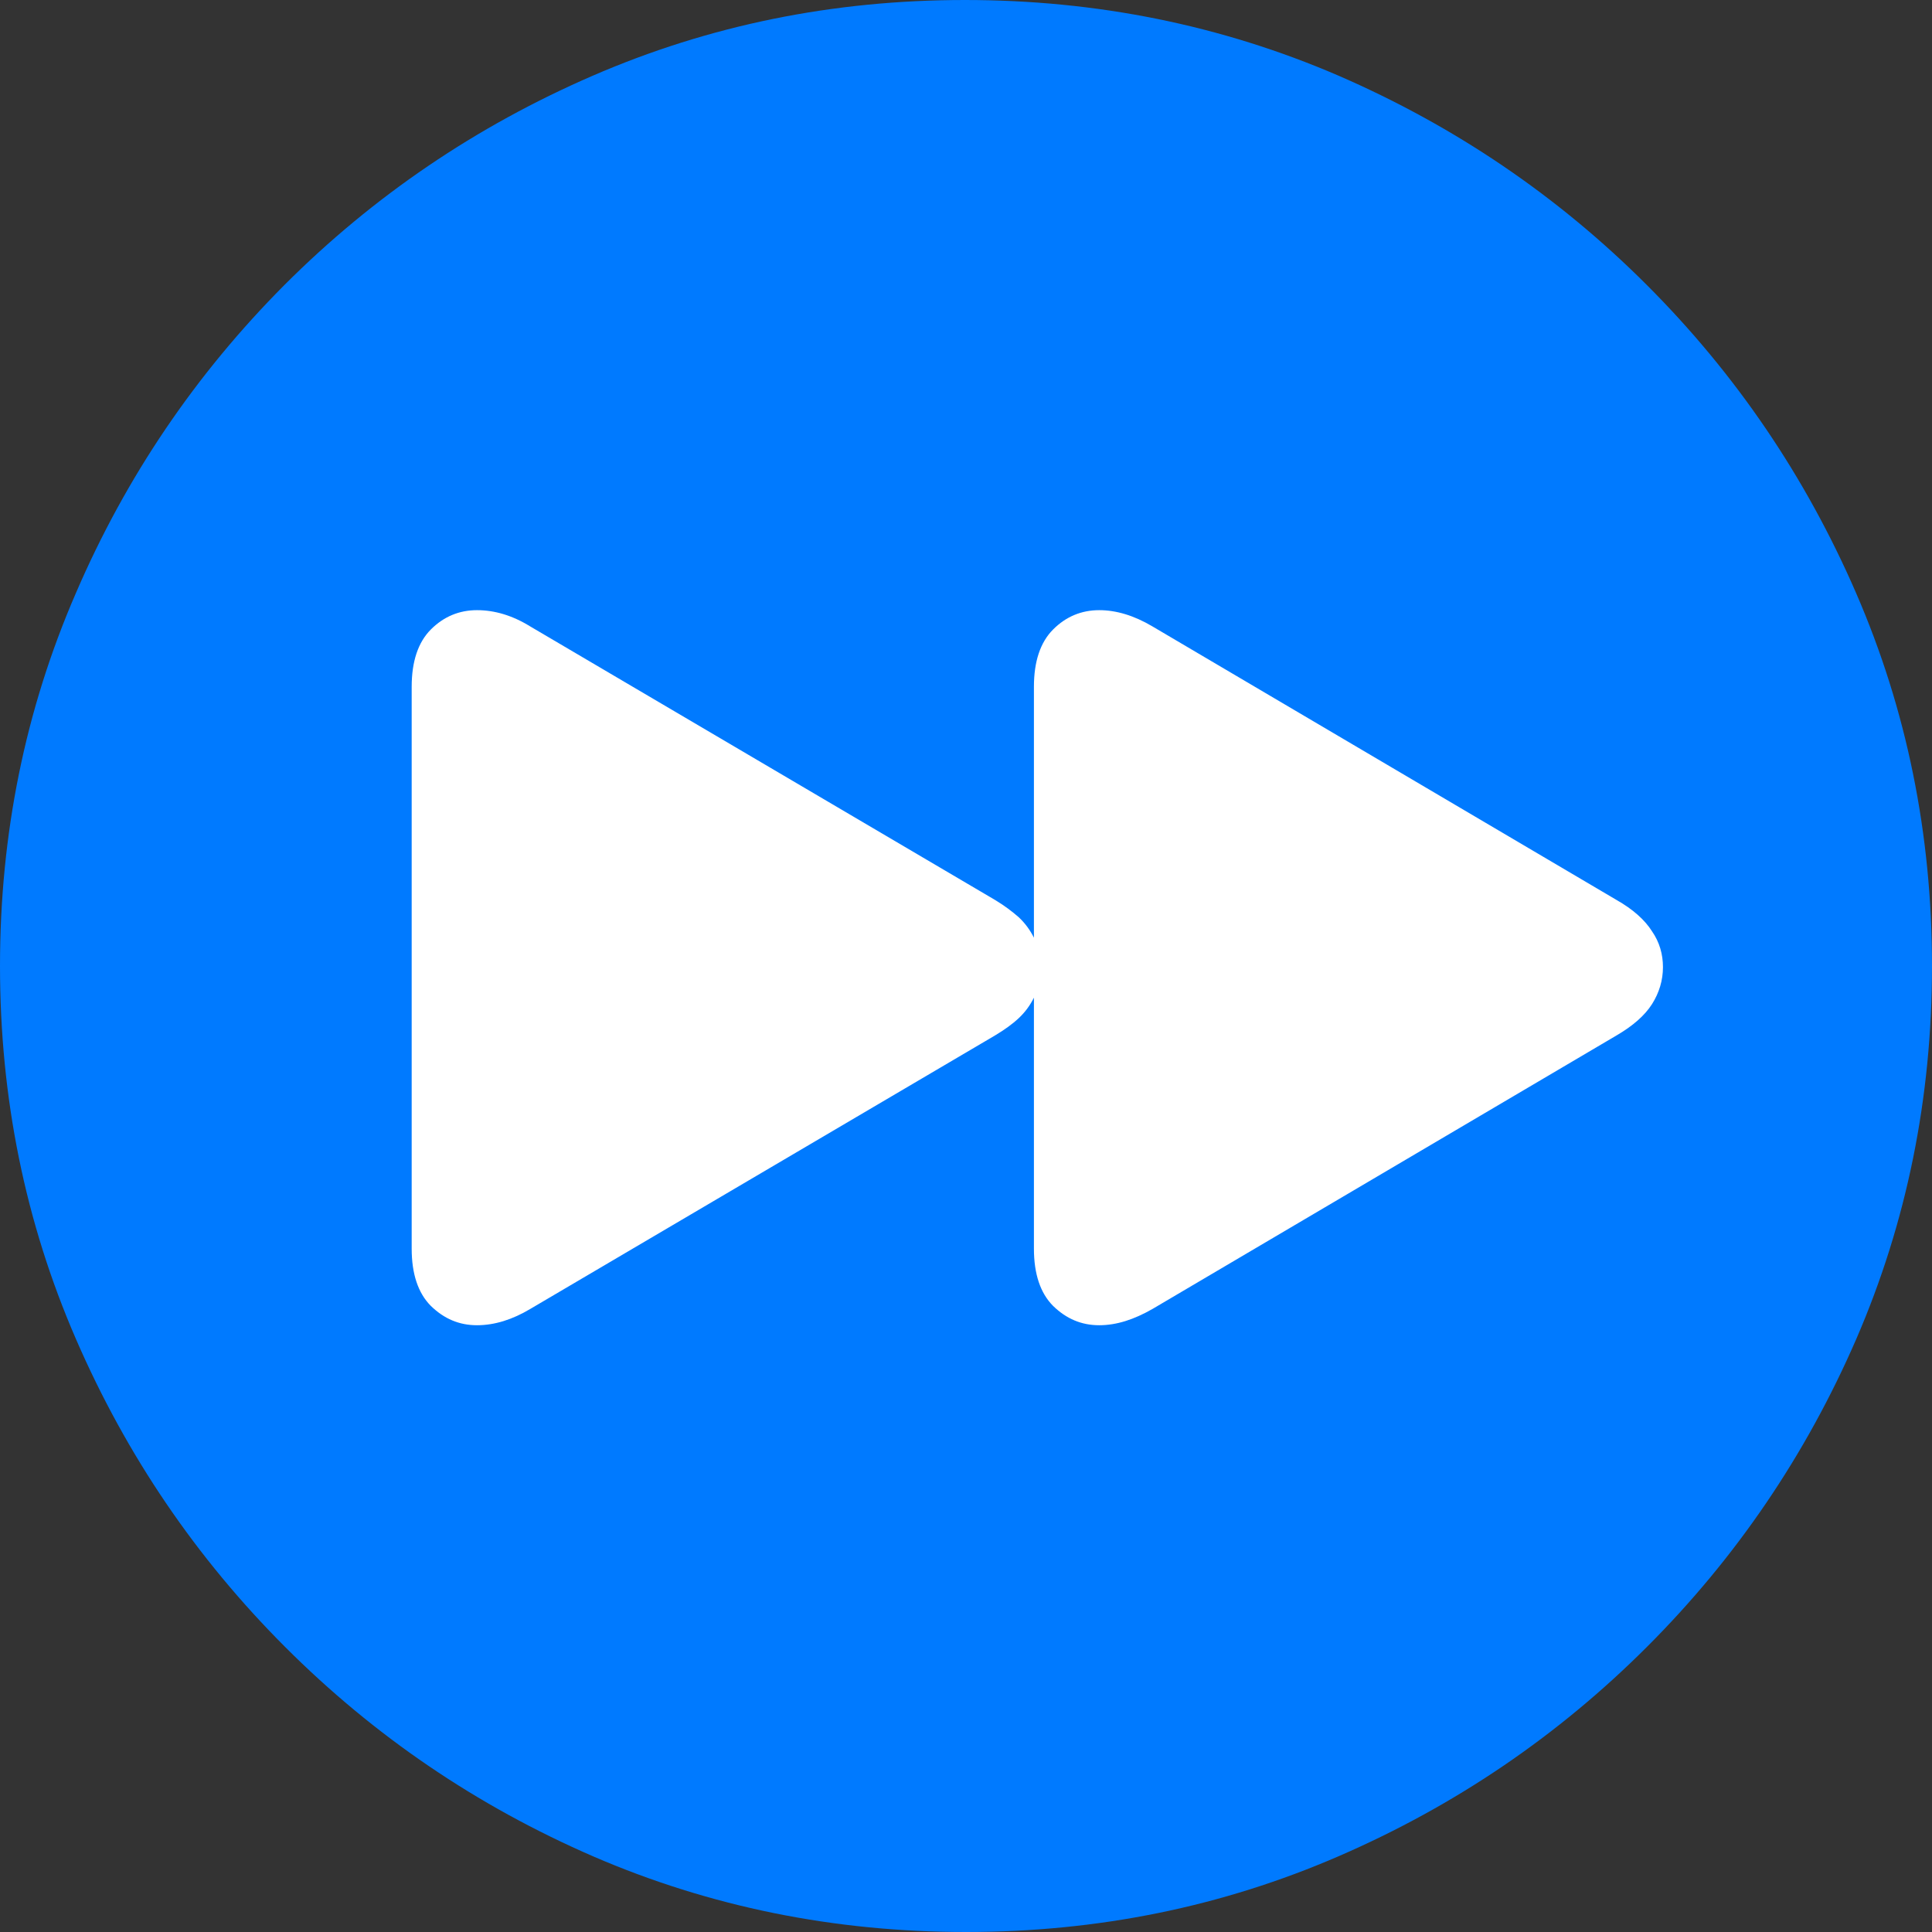 <?xml version="1.0" ?><!-- Generator: Adobe Illustrator 25.0.0, SVG Export Plug-In . SVG Version: 6.00 Build 0)  --><svg xmlns="http://www.w3.org/2000/svg" xmlns:xlink="http://www.w3.org/1999/xlink" version="1.1" id="Layer_1" x="0px" y="0px" viewBox="0 0 512 512" style="enable-background:new 0 0 512 512;" xml:space="preserve">
<rect x="0" y="0" width="512" height="512" fill="#333333" stroke="none"/>
<path d="M256,512c35,0,67.9-6.7,98.8-20.1c30.9-13.4,58.1-31.9,81.7-55.5c23.6-23.6,42.1-50.8,55.5-81.7  C505.3,323.9,512,291,512,256s-6.7-67.9-20.1-98.8c-13.4-30.9-31.9-58.1-55.5-81.7c-23.6-23.6-50.9-42.1-81.8-55.5  C323.7,6.7,290.7,0,255.7,0S187.9,6.7,157,20.1C126.1,33.5,98.9,52,75.4,75.5c-23.5,23.6-42,50.8-55.3,81.7C6.7,188.1,0,221,0,256  s6.7,67.9,20.1,98.8c13.4,30.9,31.9,58.1,55.5,81.7c23.6,23.6,50.8,42.1,81.7,55.5C188.1,505.3,221,512,256,512z" class="multicolor-0:tintColor hierarchical-0:tertiary SFSymbolsPreview007AFF" style="fill: #007AFF;"/>
<path d="M440.7,256.3c0,3.5-1,6.8-2.9,9.8c-1.9,3-5.1,5.8-9.4,8.3l-123,72.5c-4.9,2.8-9.5,4.3-14.1,4.3c-4.7,0-8.7-1.7-12.2-5.1  c-3.4-3.4-5.1-8.5-5.1-15.2v-66.5c-1,2-2.3,3.8-4,5.4c-1.7,1.6-3.8,3.1-6.3,4.6l-123.2,72.5c-4.7,2.8-9.4,4.3-14.1,4.3  s-8.7-1.7-12.2-5.1c-3.4-3.4-5.1-8.5-5.1-15.2V182c0-6.7,1.7-11.8,5.1-15.2c3.4-3.4,7.5-5.1,12.2-5.1s9.4,1.4,14.1,4.3l123.2,72.5  c2.5,1.5,4.6,3.1,6.3,4.6c1.7,1.6,3,3.4,4,5.4V182c0-6.7,1.7-11.8,5.1-15.2c3.4-3.4,7.5-5.1,12.2-5.1c4.5,0,9.2,1.4,14.1,4.3  l123,72.5c4.4,2.5,7.5,5.3,9.4,8.3C439.8,249.7,440.7,252.9,440.7,256.3z" class="multicolor-1:white hierarchical-1:primary SFSymbolsPreviewFFFFFF" style="fill: #FFFFFF;"/>
</svg>
